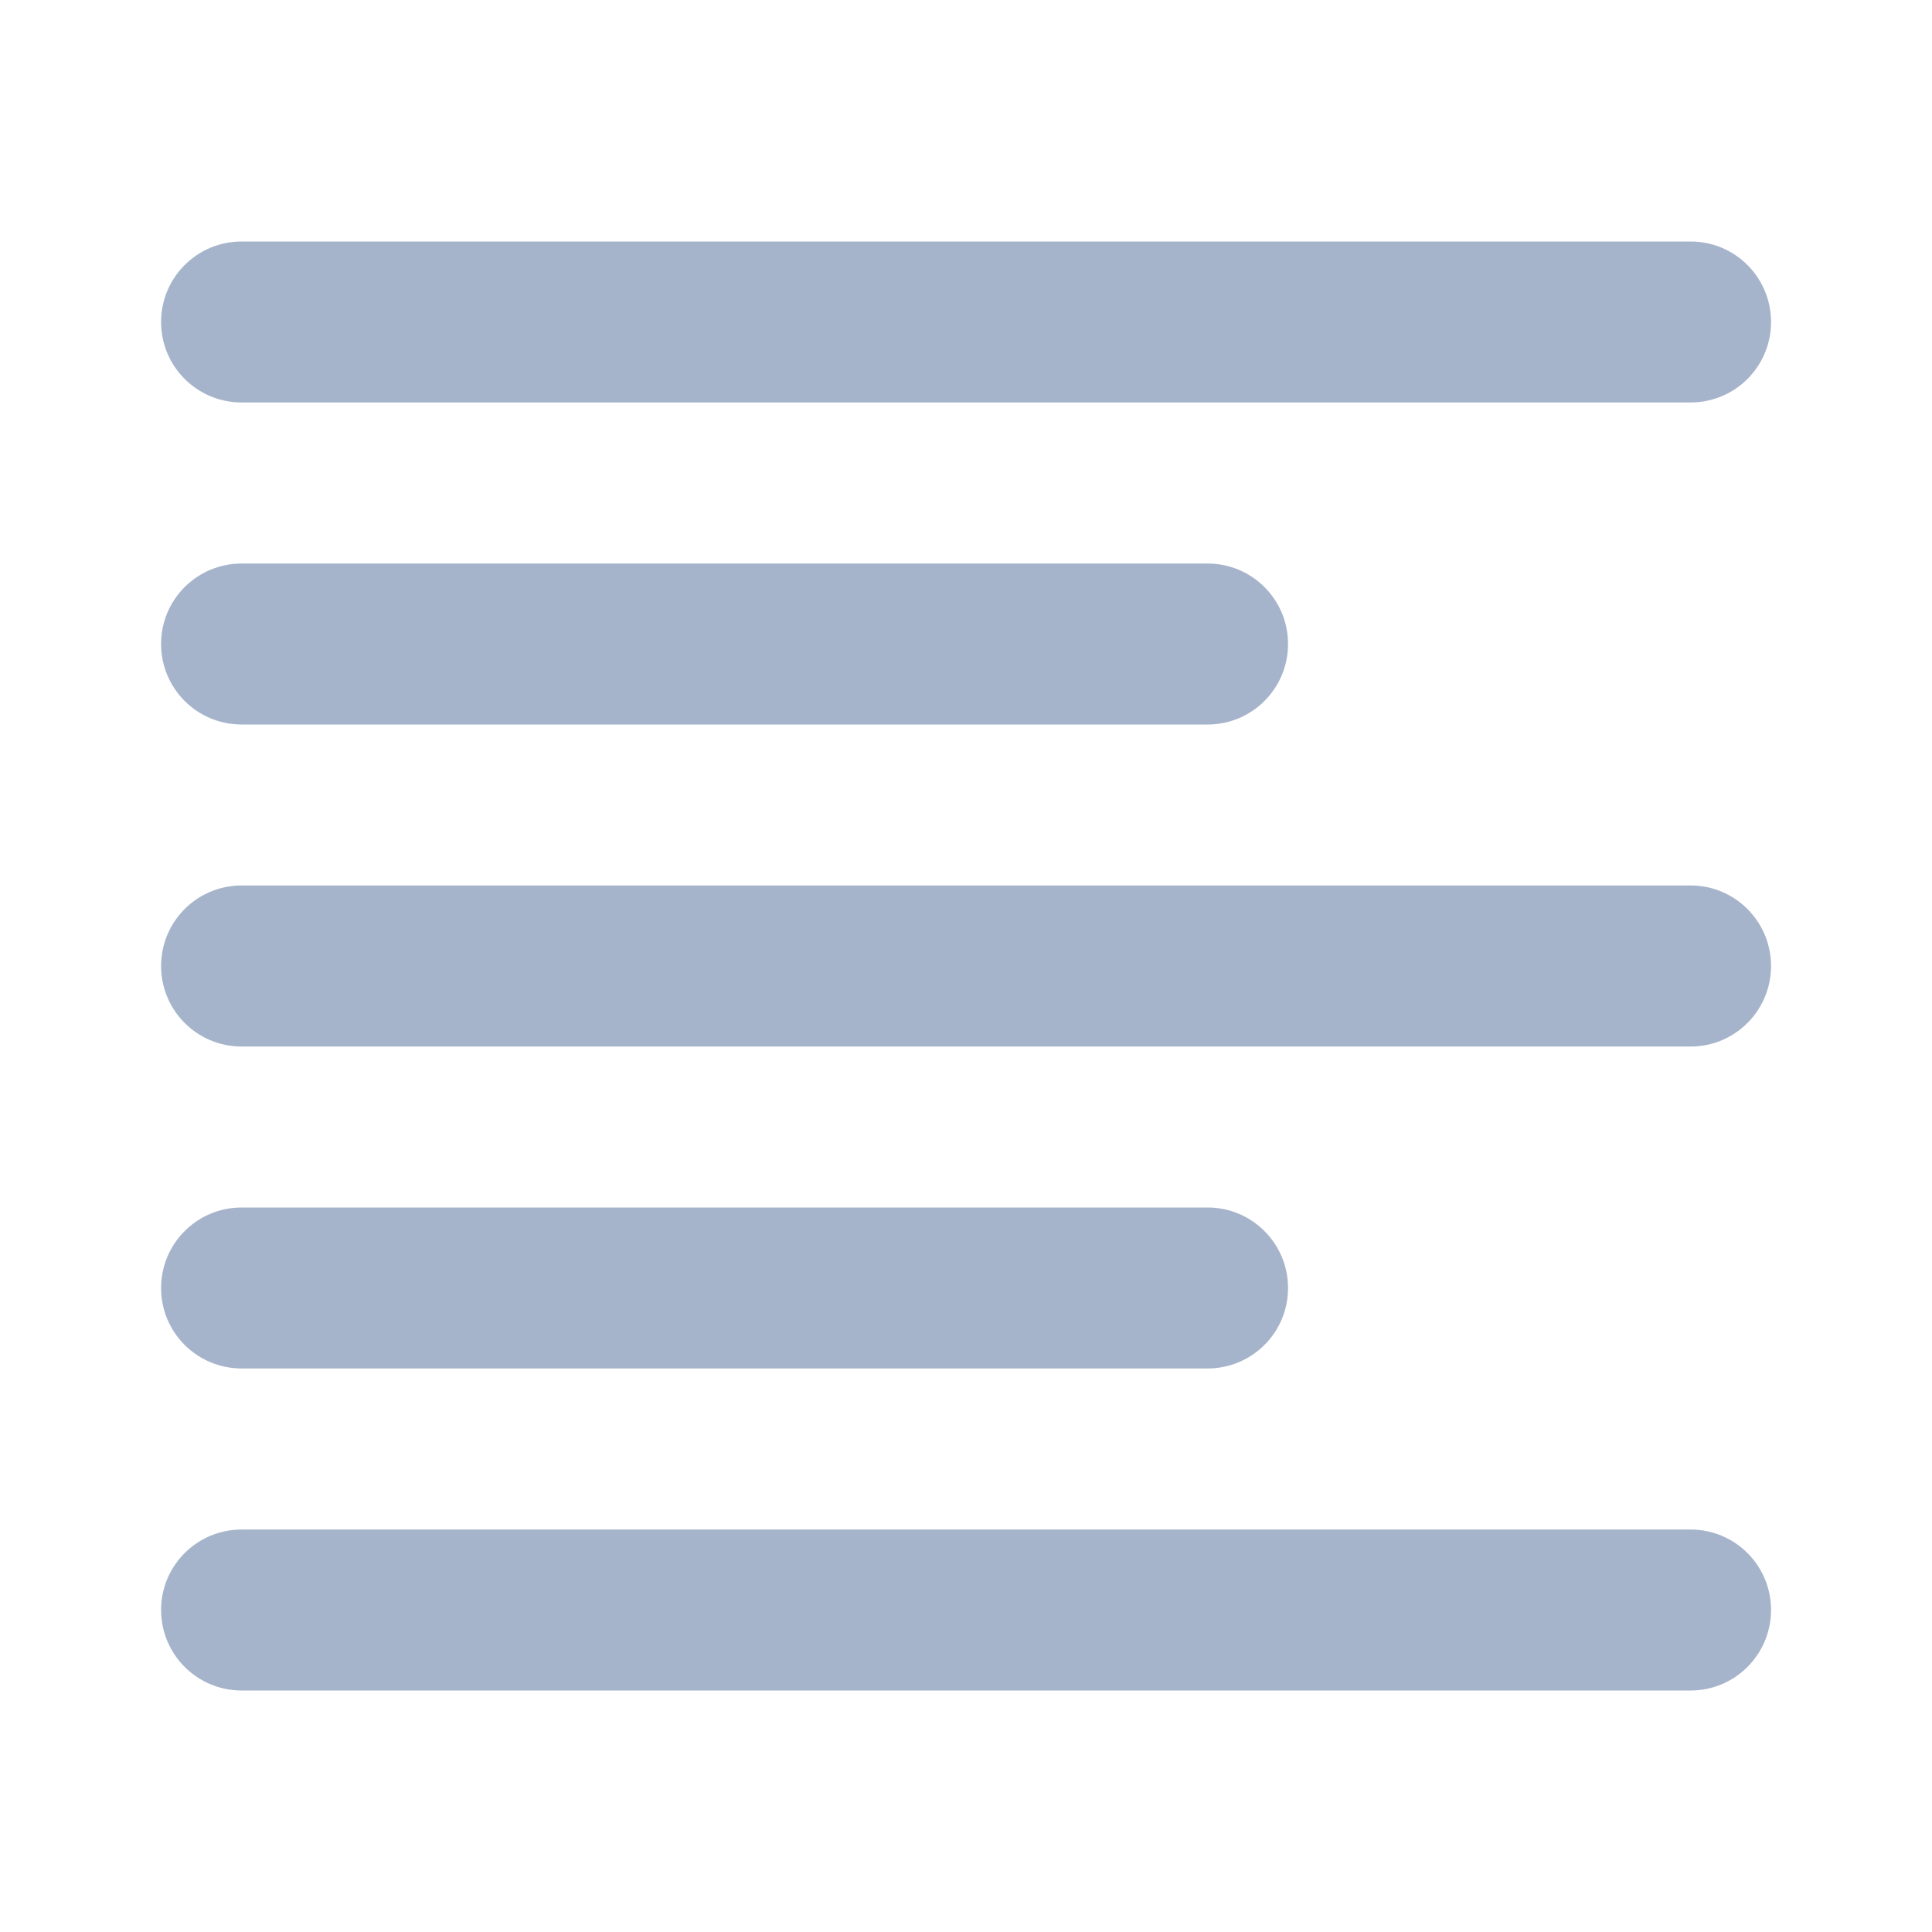 <svg width="16" height="16" viewBox="0 0 16 16" fill="none" xmlns="http://www.w3.org/2000/svg">
<path fill-rule="evenodd" clip-rule="evenodd" d="M14.001 12.667C14.369 12.667 14.667 12.965 14.667 13.333C14.667 13.701 14.369 14 14.001 14H2.001C1.632 14 1.334 13.701 1.334 13.333C1.334 12.965 1.632 12.667 2.001 12.667H14.001ZM10.001 10C10.369 10 10.667 10.299 10.667 10.667C10.667 11.035 10.369 11.333 10.001 11.333H2.001C1.632 11.333 1.334 11.035 1.334 10.667C1.334 10.299 1.632 10 2.001 10H10.001ZM14.001 7.333C14.369 7.333 14.667 7.632 14.667 8C14.667 8.368 14.369 8.667 14.001 8.667H2.001C1.632 8.667 1.334 8.368 1.334 8C1.334 7.632 1.632 7.333 2.001 7.333H14.001ZM10.001 4.667C10.369 4.667 10.667 4.965 10.667 5.333C10.667 5.702 10.369 6 10.001 6H2.001C1.632 6 1.334 5.702 1.334 5.333C1.334 4.965 1.632 4.667 2.001 4.667H10.001ZM14.001 2C14.369 2 14.667 2.298 14.667 2.667C14.667 3.035 14.369 3.333 14.001 3.333H2.001C1.632 3.333 1.334 3.035 1.334 2.667C1.334 2.298 1.632 2 2.001 2H14.001Z" fill="#A5B4CB"/>
</svg>
